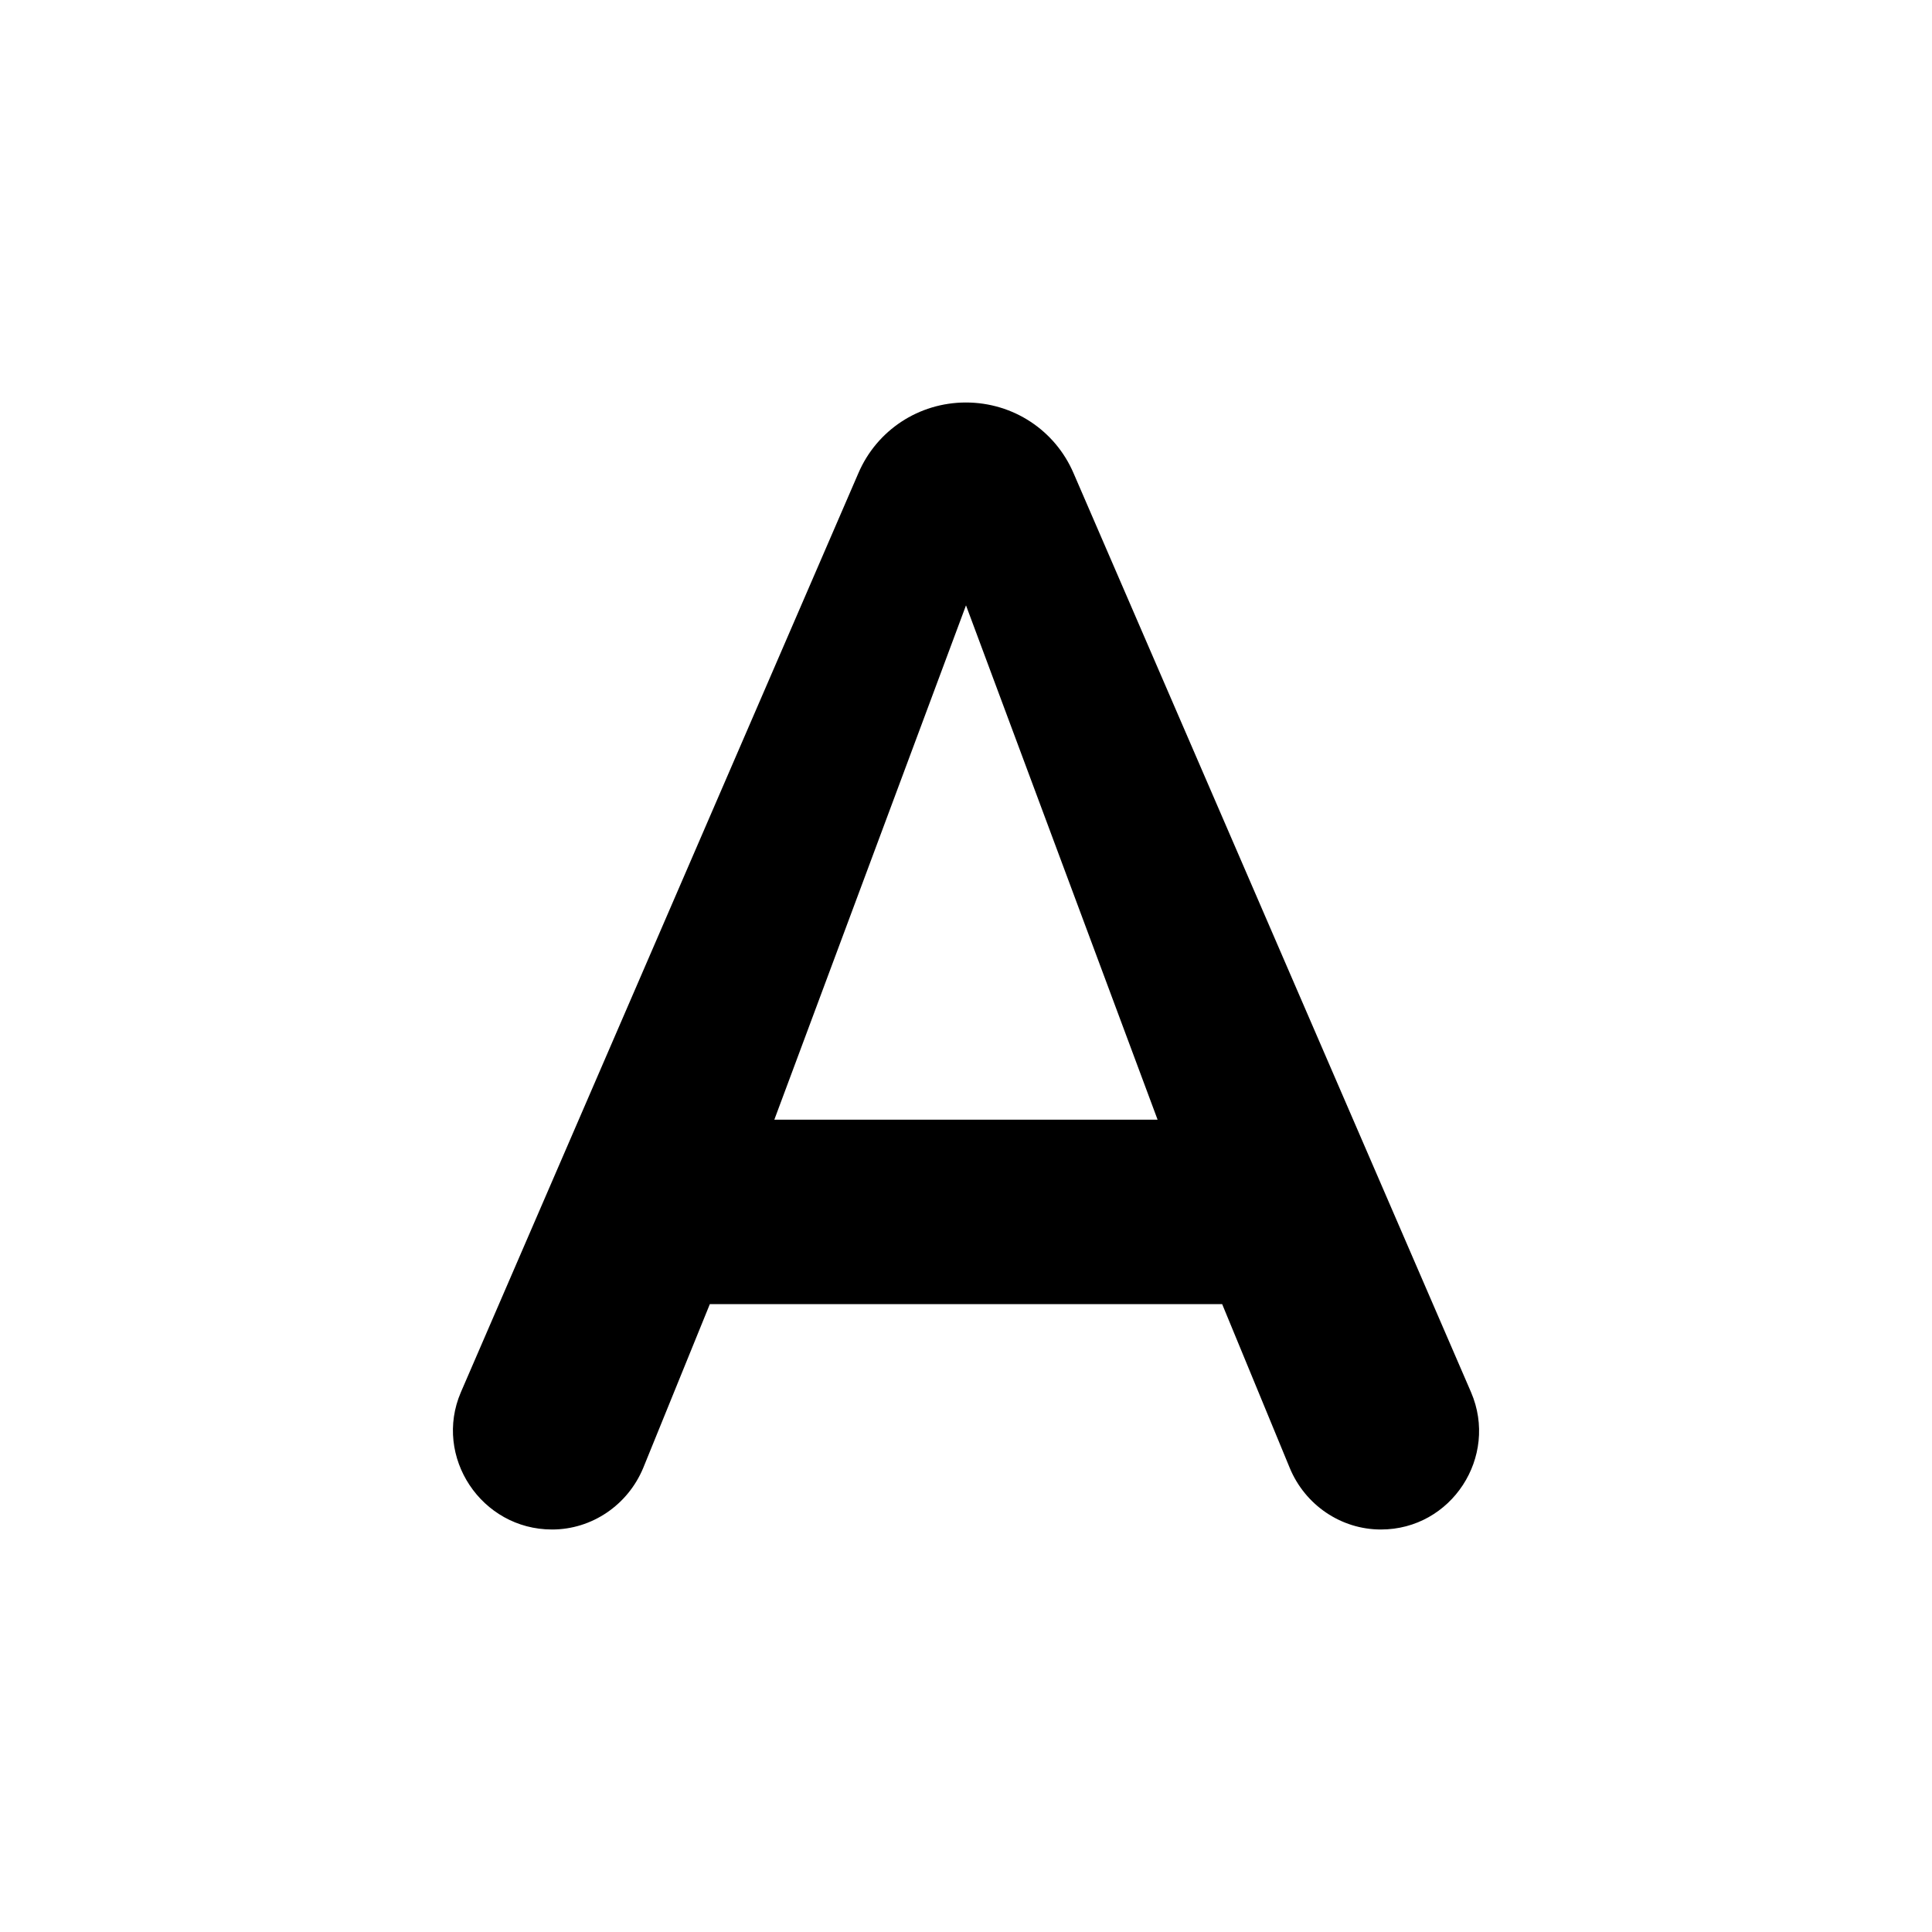 <?xml version="1.0" encoding="UTF-8" standalone="no"?>
<svg
   xmlns:dc="http://purl.org/dc/elements/1.1/"
   xmlns:cc="http://creativecommons.org/ns#"
   xmlns:rdf="http://www.w3.org/1999/02/22-rdf-syntax-ns#"
   xmlns:svg="http://www.w3.org/2000/svg"
   xmlns="http://www.w3.org/2000/svg"
   xmlns:sodipodi="http://sodipodi.sourceforge.net/DTD/sodipodi-0.dtd"
   xmlns:inkscape="http://www.inkscape.org/namespaces/inkscape"
   version="1.1"
   id="mdi-format-text-variant"
   width="24"
   height="24"
   viewBox="0 0 24 24"
   sodipodi:docname="format-text-variant.svg"
   inkscape:version="1.0.2 (e86c870879, 2021-01-15)">
  <defs
     id="defs7" />
  <sodipodi:namedview
     pagecolor="#ffffff"
     bordercolor="#666666"
     borderopacity="1"
     objecttolerance="10"
     gridtolerance="10"
     guidetolerance="10"
     inkscape:pageopacity="0"
     inkscape:pageshadow="2"
     inkscape:window-width="1908"
     inkscape:window-height="2107"
     id="namedview5"
     showgrid="false"
     inkscape:zoom="42"
     inkscape:cx="12"
     inkscape:cy="12"
     inkscape:window-x="8"
     inkscape:window-y="33"
     inkscape:window-maximized="0"
     inkscape:current-layer="mdi-format-text-variant" />
  <path
     d="m 8.818,16.2 h 6.364 l 0.84,2.036 C 16.212,18.695 16.658,19 17.154,19 c 0.878,0 1.464,-0.904 1.12,-1.705 L 13.336,5.878 C 13.107,5.344 12.585,5 11.999,5 11.414,5 10.892,5.344 10.663,5.878 L 5.725,17.295 C 5.381,18.096 5.979,19 6.858,19 7.354,19 7.799,18.695 7.99,18.236 Z m 3.182,-8.68 2.38,6.389 H 9.619 Z"
     id="path2-3"
     sodipodi:nodetypes="cccsccsccscccccc"
     style="stroke-width:1.273" />
</svg>
